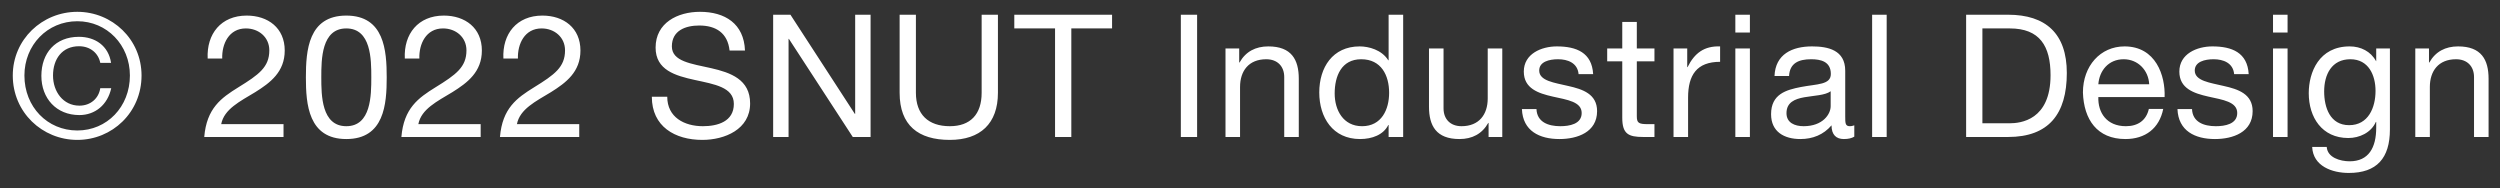 <svg width="146" height="11" viewBox="0 0 146 11" fill="none" xmlns="http://www.w3.org/2000/svg">
<rect x="0" y="0" width="146" height="11" fill="#333333" stroke="none"/>
<path d="M0.746 4.41C0.746 6.56 2.466 8.17 4.516 8.17C6.556 8.17 8.266 6.56 8.266 4.41C8.266 2.3 6.556 0.69 4.516 0.69C2.466 0.69 0.746 2.3 0.746 4.41ZM1.426 4.41C1.426 2.63 2.766 1.24 4.516 1.24C6.246 1.24 7.586 2.63 7.586 4.41C7.586 6.24 6.246 7.62 4.516 7.62C2.766 7.62 1.426 6.24 1.426 4.41ZM5.856 5.15C5.766 5.74 5.296 6.17 4.636 6.17C3.686 6.17 3.096 5.35 3.096 4.41C3.096 3.45 3.626 2.7 4.616 2.7C5.276 2.7 5.746 3.11 5.856 3.67H6.486C6.336 2.67 5.556 2.15 4.606 2.15C3.236 2.15 2.416 3.1 2.416 4.43C2.416 5.74 3.286 6.72 4.636 6.72C5.556 6.72 6.286 6.12 6.496 5.15H5.856ZM12.978 3.42C12.948 2.57 13.368 1.66 14.358 1.66C15.108 1.66 15.728 2.17 15.728 2.94C15.728 3.92 15.118 4.36 13.918 5.1C12.918 5.72 12.068 6.32 11.928 8H16.558V7.25H12.918C13.088 6.37 14.018 5.92 14.908 5.38C15.788 4.83 16.628 4.2 16.628 2.95C16.628 1.63 15.648 0.91 14.408 0.91C12.908 0.91 12.058 1.98 12.128 3.42H12.978ZM17.864 4.52C17.864 6.08 18.004 8.12 20.224 8.12C22.444 8.12 22.584 6.08 22.584 4.52C22.584 2.95 22.444 0.91 20.224 0.91C18.004 0.91 17.864 2.95 17.864 4.52ZM18.764 4.51C18.764 3.46 18.774 1.66 20.224 1.66C21.674 1.66 21.684 3.46 21.684 4.51C21.684 5.57 21.674 7.37 20.224 7.37C18.774 7.37 18.764 5.57 18.764 4.51ZM24.491 3.42C24.461 2.57 24.881 1.66 25.871 1.66C26.621 1.66 27.241 2.17 27.241 2.94C27.241 3.92 26.631 4.36 25.431 5.1C24.431 5.72 23.581 6.32 23.441 8H28.071V7.25H24.431C24.601 6.37 25.531 5.92 26.421 5.38C27.301 4.83 28.141 4.2 28.141 2.95C28.141 1.63 27.161 0.91 25.921 0.91C24.421 0.91 23.571 1.98 23.641 3.42H24.491ZM30.247 3.42C30.218 2.57 30.637 1.66 31.628 1.66C32.377 1.66 32.998 2.17 32.998 2.94C32.998 3.92 32.388 4.36 31.188 5.1C30.188 5.72 29.337 6.32 29.198 8H33.828V7.25H30.188C30.358 6.37 31.288 5.92 32.178 5.38C33.057 4.83 33.898 4.2 33.898 2.95C33.898 1.63 32.917 0.91 31.677 0.91C30.177 0.91 29.328 1.98 29.398 3.42H30.247ZM43.507 2.95C43.447 1.38 42.337 0.69 40.877 0.69C39.577 0.69 38.287 1.33 38.287 2.78C38.287 4.09 39.437 4.42 40.577 4.67C41.717 4.92 42.857 5.09 42.857 6.07C42.857 7.1 41.907 7.37 41.047 7.37C39.967 7.37 38.967 6.85 38.967 5.65H38.067C38.067 7.39 39.417 8.17 41.017 8.17C42.317 8.17 43.807 7.56 43.807 6.04C43.807 4.64 42.667 4.24 41.527 3.98C40.377 3.72 39.237 3.59 39.237 2.71C39.237 1.78 40.037 1.49 40.837 1.49C41.817 1.49 42.497 1.93 42.607 2.95H43.507ZM45.152 8H46.052V2.27H46.072L49.802 8H50.842V0.86H49.942V6.65H49.922L46.162 0.86H45.152V8ZM58.279 0.86H57.328V5.42C57.328 6.68 56.669 7.37 55.468 7.37C54.209 7.37 53.489 6.68 53.489 5.42V0.86H52.538V5.42C52.538 7.32 53.629 8.17 55.468 8.17C57.248 8.17 58.279 7.22 58.279 5.42V0.86ZM61.615 8H62.565V1.66H64.945V0.86H59.235V1.66H61.615V8ZM68.961 8H69.911V0.86H68.961V8ZM71.569 8H72.419V5.08C72.419 4.15 72.919 3.46 73.949 3.46C74.599 3.46 74.999 3.87 74.999 4.5V8H75.849V4.6C75.849 3.49 75.429 2.71 74.069 2.71C73.329 2.71 72.749 3.01 72.389 3.65H72.369V2.83H71.569V8ZM81.945 0.86H81.095V3.52H81.075C80.695 2.91 79.935 2.71 79.405 2.71C77.825 2.71 77.045 3.94 77.045 5.4C77.045 6.86 77.835 8.12 79.425 8.12C80.135 8.12 80.795 7.87 81.075 7.3H81.095V8H81.945V0.86ZM77.945 5.46C77.945 4.45 78.335 3.46 79.495 3.46C80.665 3.46 81.125 4.4 81.125 5.42C81.125 6.39 80.685 7.37 79.545 7.37C78.445 7.37 77.945 6.43 77.945 5.46ZM87.733 2.83H86.883V5.75C86.883 6.68 86.383 7.37 85.353 7.37C84.703 7.37 84.303 6.96 84.303 6.33V2.83H83.453V6.23C83.453 7.34 83.873 8.12 85.233 8.12C85.973 8.12 86.553 7.82 86.913 7.18H86.933V8H87.733V2.83ZM88.88 6.37C88.93 7.65 89.91 8.12 91.07 8.12C92.12 8.12 93.27 7.72 93.27 6.49C93.27 5.49 92.43 5.21 91.58 5.02C90.79 4.83 89.89 4.73 89.89 4.12C89.89 3.6 90.48 3.46 90.99 3.46C91.55 3.46 92.13 3.67 92.19 4.33H93.04C92.97 3.07 92.06 2.71 90.92 2.71C90.02 2.71 88.99 3.14 88.99 4.18C88.99 5.17 89.84 5.45 90.68 5.64C91.53 5.83 92.37 5.94 92.37 6.6C92.37 7.25 91.65 7.37 91.12 7.37C90.42 7.37 89.76 7.13 89.73 6.37H88.88ZM95.59 1.28H94.74V2.83H93.86V3.58H94.74V6.87C94.74 7.82 95.09 8 95.97 8H96.62V7.25H96.23C95.7 7.25 95.59 7.18 95.59 6.79V3.58H96.62V2.83H95.59V1.28ZM97.734 8H98.584V5.7C98.584 4.39 99.084 3.61 100.454 3.61V2.71C99.534 2.68 98.964 3.09 98.554 3.92H98.534V2.83H97.734V8ZM101.344 8H102.194V2.83H101.344V8ZM102.194 0.86H101.344V1.9H102.194V0.86ZM106.911 6.2C106.911 6.67 106.451 7.37 105.331 7.37C104.811 7.37 104.331 7.17 104.331 6.61C104.331 5.98 104.811 5.78 105.371 5.68C105.941 5.58 106.581 5.57 106.911 5.33V6.2ZM108.291 7.32C108.181 7.36 108.101 7.37 108.031 7.37C107.761 7.37 107.761 7.19 107.761 6.79V4.13C107.761 2.92 106.751 2.71 105.821 2.71C104.671 2.71 103.681 3.16 103.631 4.44H104.481C104.521 3.68 105.051 3.46 105.771 3.46C106.311 3.46 106.921 3.58 106.921 4.32C106.921 4.96 106.121 4.9 105.181 5.08C104.301 5.25 103.431 5.5 103.431 6.67C103.431 7.7 104.201 8.12 105.141 8.12C105.861 8.12 106.491 7.87 106.961 7.32C106.961 7.88 107.241 8.12 107.681 8.12C107.951 8.12 108.141 8.07 108.291 7.98V7.32ZM109.332 8H110.182V0.86H109.332V8ZM114.822 8H117.272C119.652 8 120.702 6.65 120.702 4.26C120.702 1.96 119.472 0.86 117.272 0.86H114.822V8ZM115.772 1.66H117.372C119.122 1.66 119.752 2.69 119.752 4.39C119.752 7.02 118.002 7.2 117.352 7.2H115.772V1.66ZM125.493 6.36C125.343 7.03 124.853 7.37 124.153 7.37C123.023 7.37 122.513 6.57 122.543 5.67H126.413C126.463 4.42 125.903 2.71 124.073 2.71C122.663 2.71 121.643 3.85 121.643 5.4C121.693 6.98 122.473 8.12 124.123 8.12C125.283 8.12 126.103 7.5 126.333 6.36H125.493ZM122.543 4.92C122.603 4.13 123.133 3.46 124.023 3.46C124.863 3.46 125.473 4.11 125.513 4.92H122.543ZM127.164 6.37C127.214 7.65 128.194 8.12 129.354 8.12C130.404 8.12 131.554 7.72 131.554 6.49C131.554 5.49 130.714 5.21 129.864 5.02C129.074 4.83 128.174 4.73 128.174 4.12C128.174 3.6 128.764 3.46 129.274 3.46C129.834 3.46 130.414 3.67 130.474 4.33H131.324C131.254 3.07 130.344 2.71 129.204 2.71C128.304 2.71 127.274 3.14 127.274 4.18C127.274 5.17 128.124 5.45 128.964 5.64C129.814 5.83 130.654 5.94 130.654 6.6C130.654 7.25 129.934 7.37 129.404 7.37C128.704 7.37 128.044 7.13 128.014 6.37H127.164ZM132.744 8H133.594V2.83H132.744V8ZM133.594 0.86H132.744V1.9H133.594V0.86ZM137.191 7.31C136.071 7.31 135.731 6.27 135.731 5.34C135.731 4.35 136.171 3.46 137.261 3.46C138.331 3.46 138.731 4.4 138.731 5.31C138.731 6.28 138.311 7.31 137.191 7.31ZM139.571 2.83H138.771V3.57H138.761C138.451 3 137.871 2.71 137.221 2.71C135.431 2.71 134.831 4.22 134.831 5.44C134.831 6.85 135.601 8.06 137.141 8.06C137.791 8.06 138.471 7.75 138.751 7.12H138.771V7.46C138.771 8.62 138.331 9.42 137.221 9.42C136.661 9.42 135.921 9.2 135.881 8.58H135.031C135.081 9.71 136.201 10.1 137.171 10.1C138.801 10.1 139.571 9.24 139.571 7.56V2.83ZM141.053 8H141.903V5.08C141.903 4.15 142.403 3.46 143.433 3.46C144.083 3.46 144.483 3.87 144.483 4.5V8H145.333V4.6C145.333 3.49 144.913 2.71 143.553 2.71C142.813 2.71 142.233 3.01 141.873 3.65H141.853V2.83H141.053V8Z" fill="white"/>
</svg>
